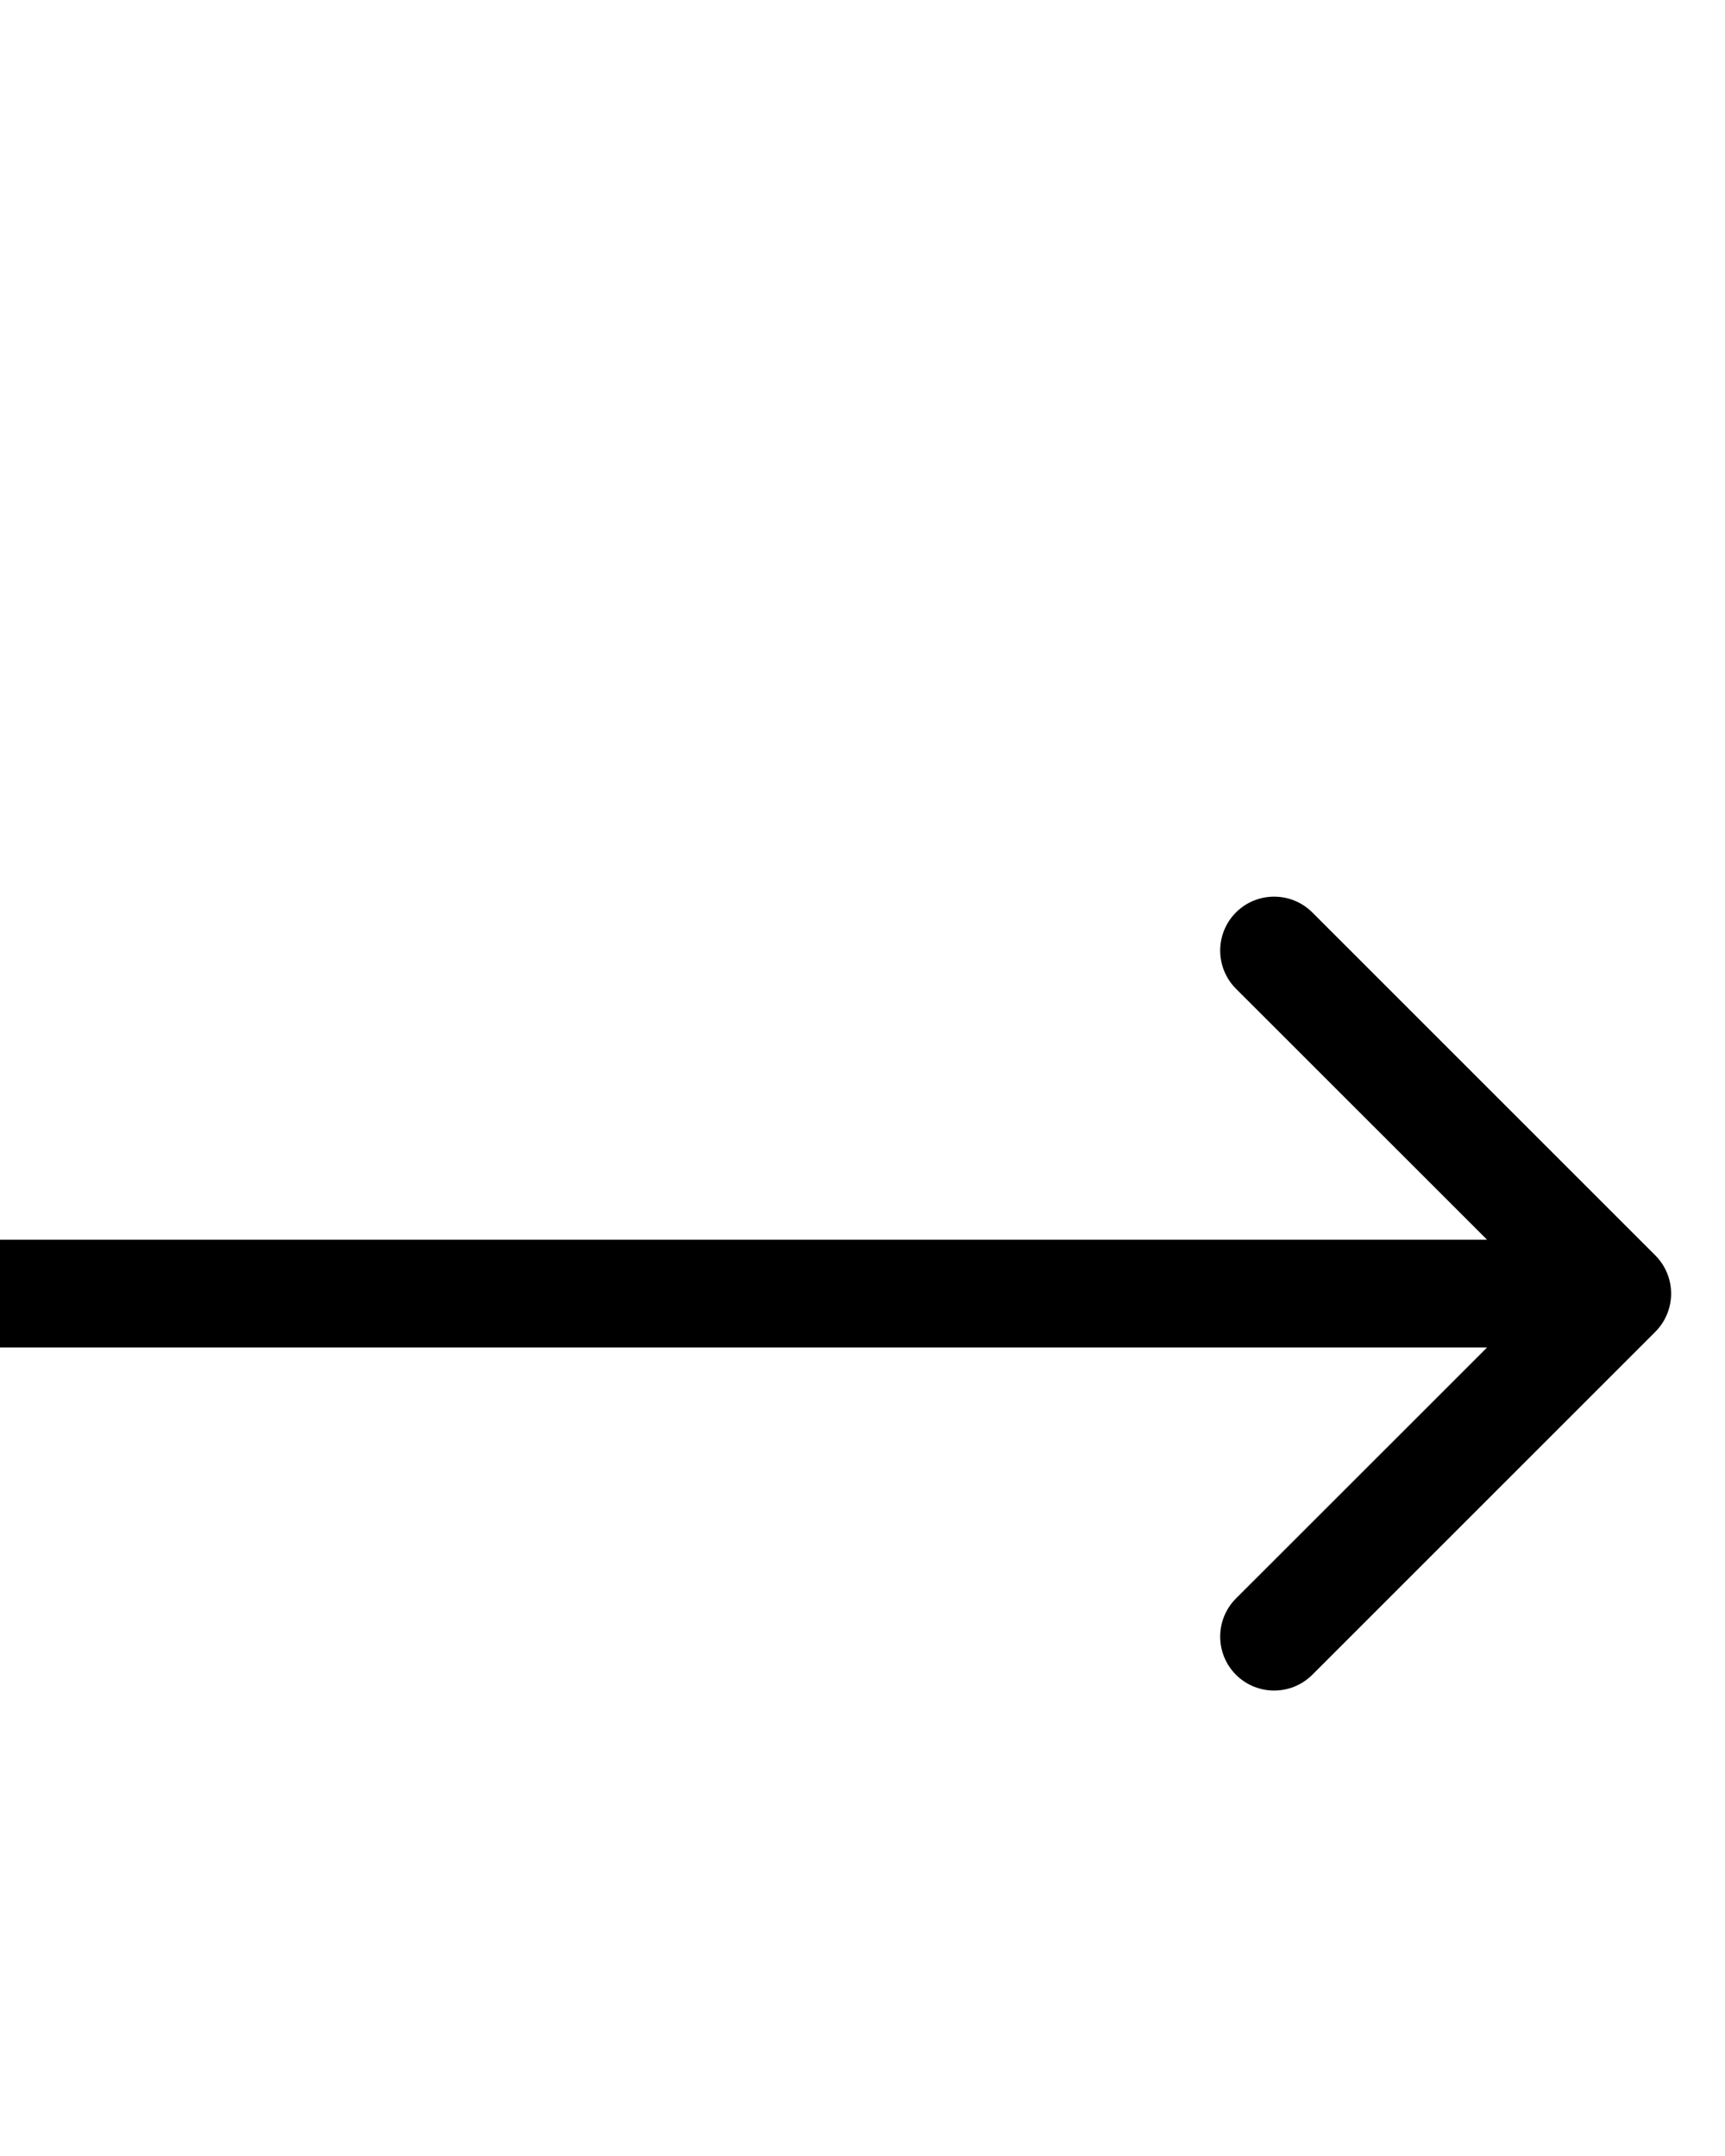 <svg width="16" height="20" viewBox="0 0 16 20" fill="none" xmlns="http://www.w3.org/2000/svg">
<path d="M15.354 12.354C15.549 12.158 15.549 11.842 15.354 11.646L12.172 8.464C11.976 8.269 11.66 8.269 11.464 8.464C11.269 8.66 11.269 8.976 11.464 9.172L14.293 12L11.464 14.828C11.269 15.024 11.269 15.34 11.464 15.536C11.66 15.731 11.976 15.731 12.172 15.536L15.354 12.354ZM0 12.5H15V11.5H0V12.5Z" fill="currentColor"/>
</svg>
